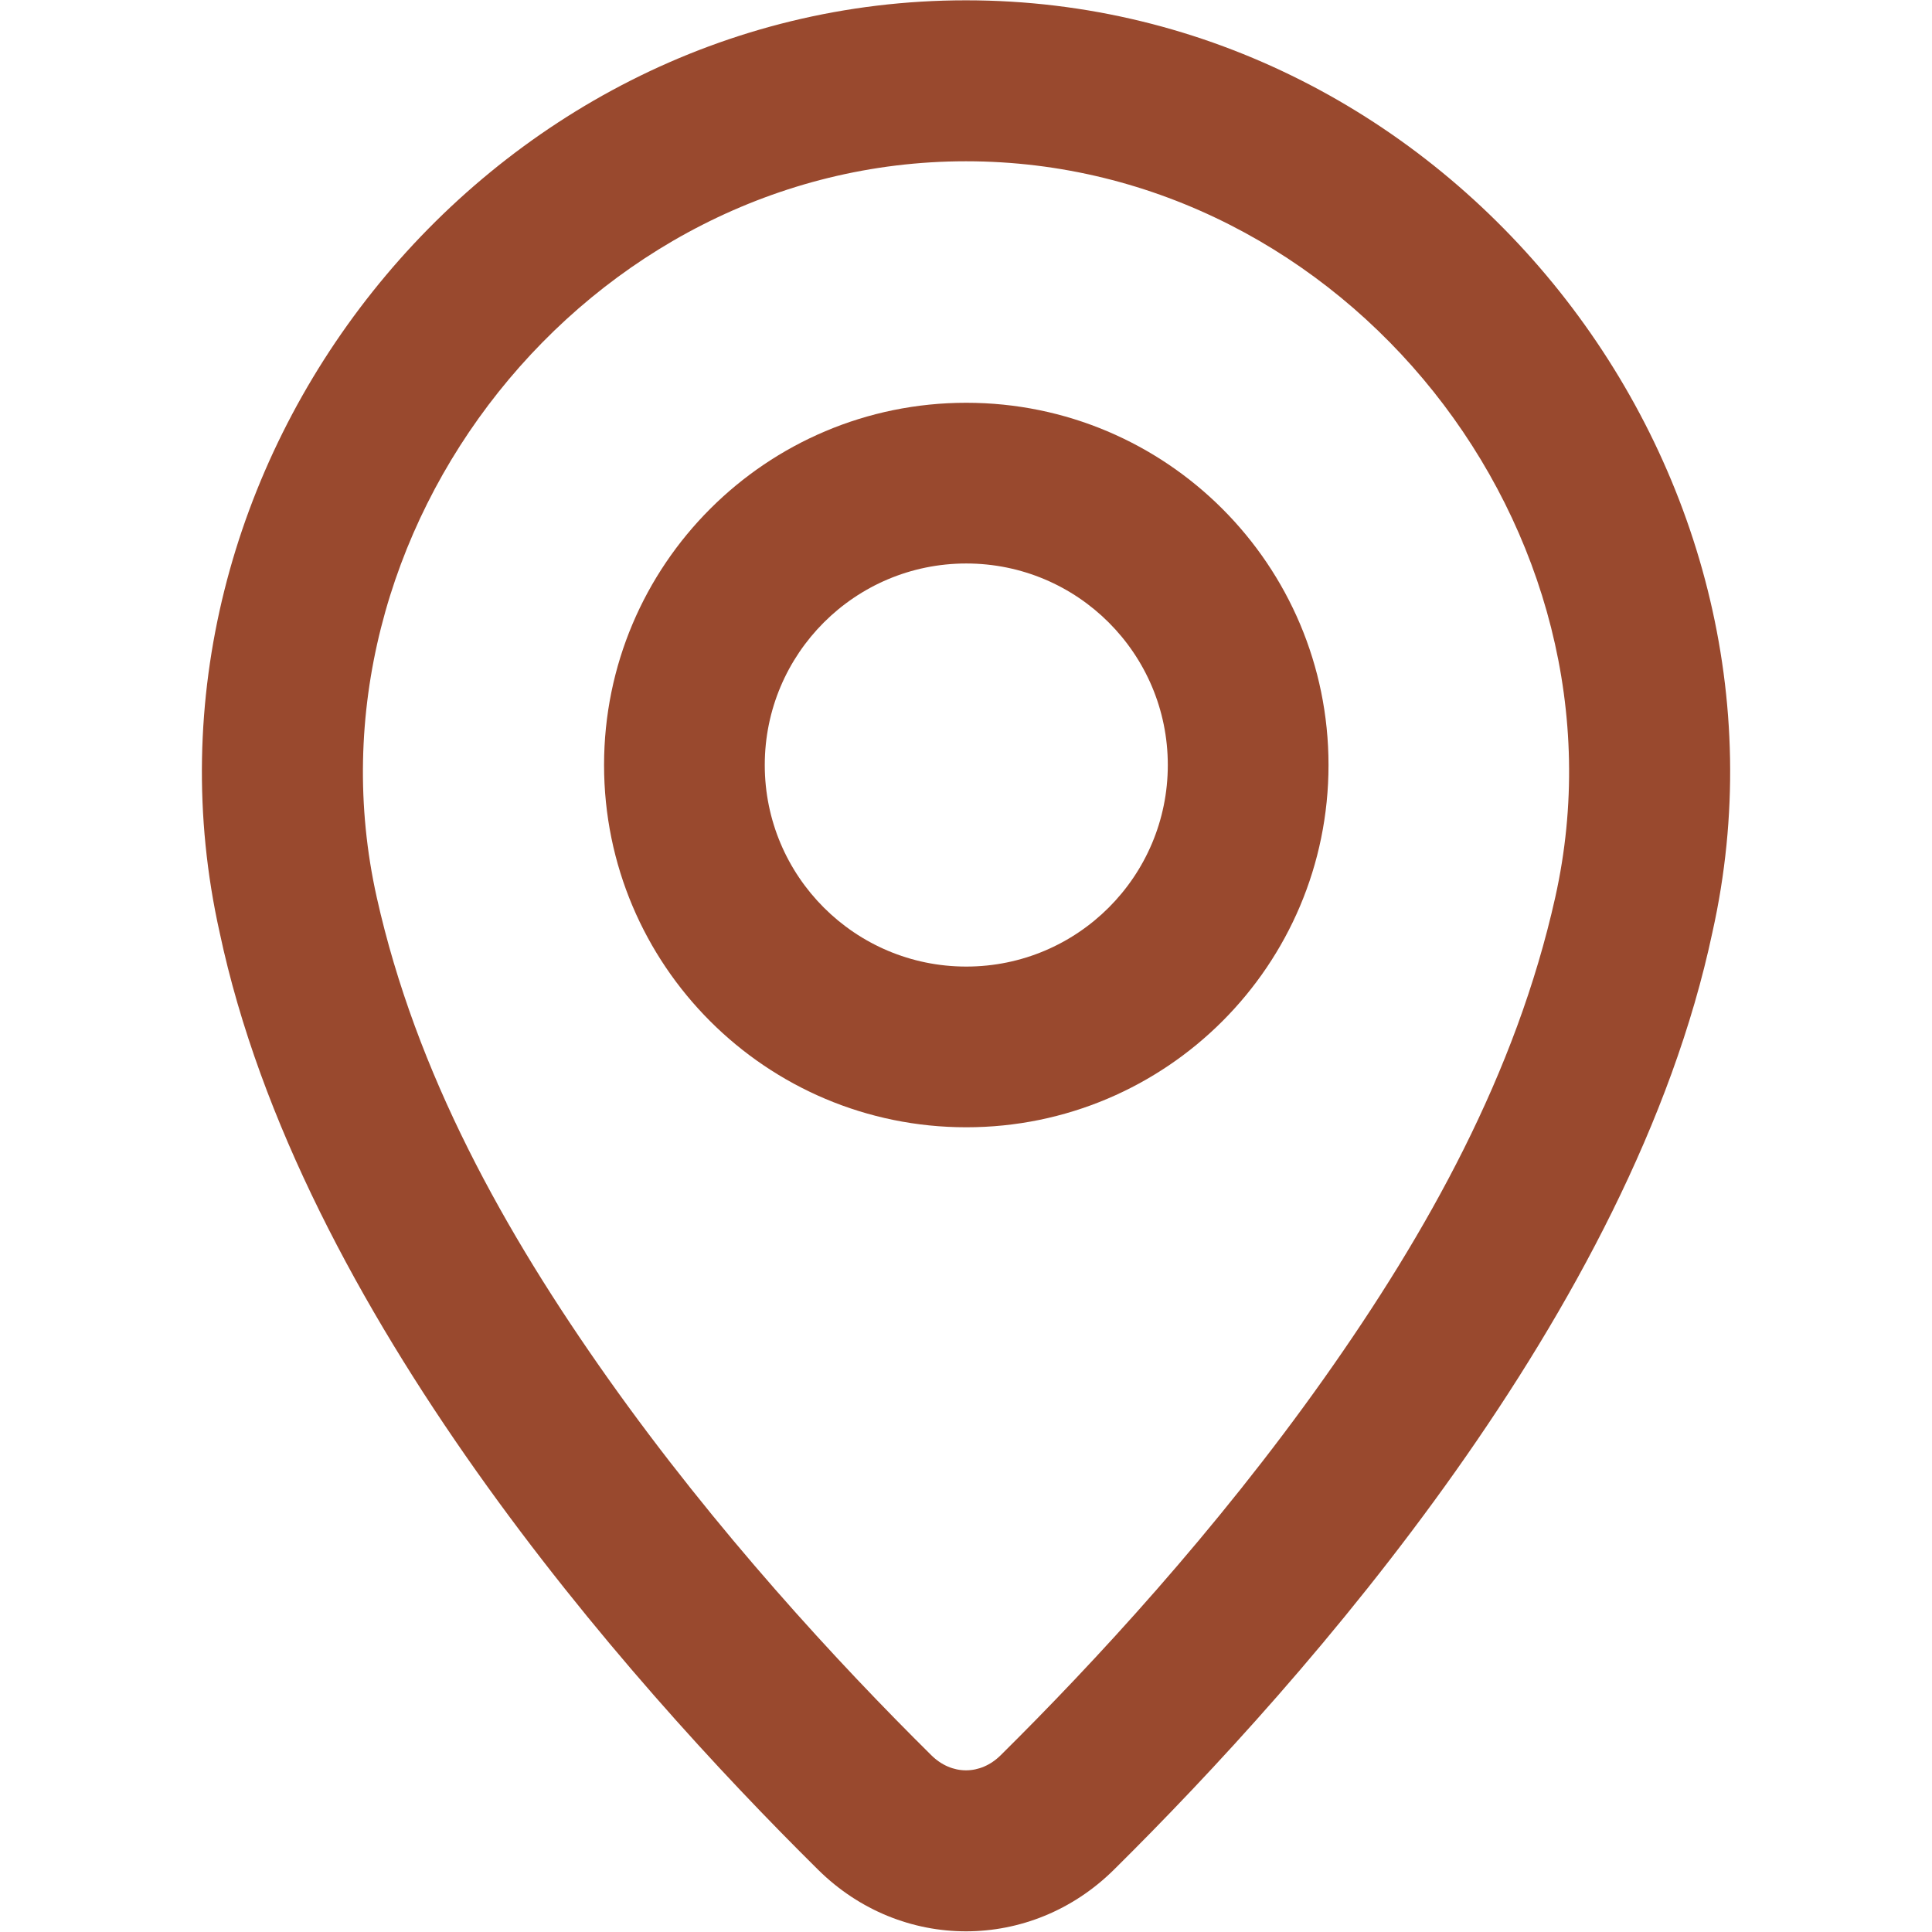 <svg width="44" height="44" viewBox="0 0 44 44" fill="none" xmlns="http://www.w3.org/2000/svg">
<path fill-rule="evenodd" clip-rule="evenodd" d="M22.006 25.673C26.563 25.673 30.256 21.98 30.256 17.423C30.256 12.867 26.563 9.173 22.006 9.173C17.45 9.173 13.757 12.867 13.757 17.423C13.757 21.98 17.45 25.673 22.006 25.673ZM22.006 22.013C19.472 22.013 17.417 19.958 17.417 17.423C17.417 14.888 19.472 12.833 22.006 12.833C24.541 12.833 26.596 14.888 26.596 17.423C26.596 19.958 24.541 22.013 22.006 22.013Z" fill="#99492E"/>
<path fill-rule="evenodd" clip-rule="evenodd" d="M38.999 21.233C41.369 10.612 33.01 0.007 22 0.007C10.993 0.007 2.633 10.626 5.002 21.235C6.83 29.851 14.222 38.219 18.633 42.583C20.523 44.452 23.477 44.452 25.367 42.583C29.779 38.218 37.171 29.85 38.999 21.233ZM22 3.673C30.64 3.673 37.284 12.081 35.42 20.435C34.525 24.448 32.516 28.053 30.159 31.385C27.695 34.867 24.902 37.885 22.788 39.976C22.327 40.432 21.673 40.432 21.212 39.976C19.098 37.885 16.305 34.867 13.842 31.386C11.484 28.053 9.476 24.45 8.58 20.436C6.718 12.094 13.365 3.673 22 3.673Z" fill="#99492E"/>
</svg>
